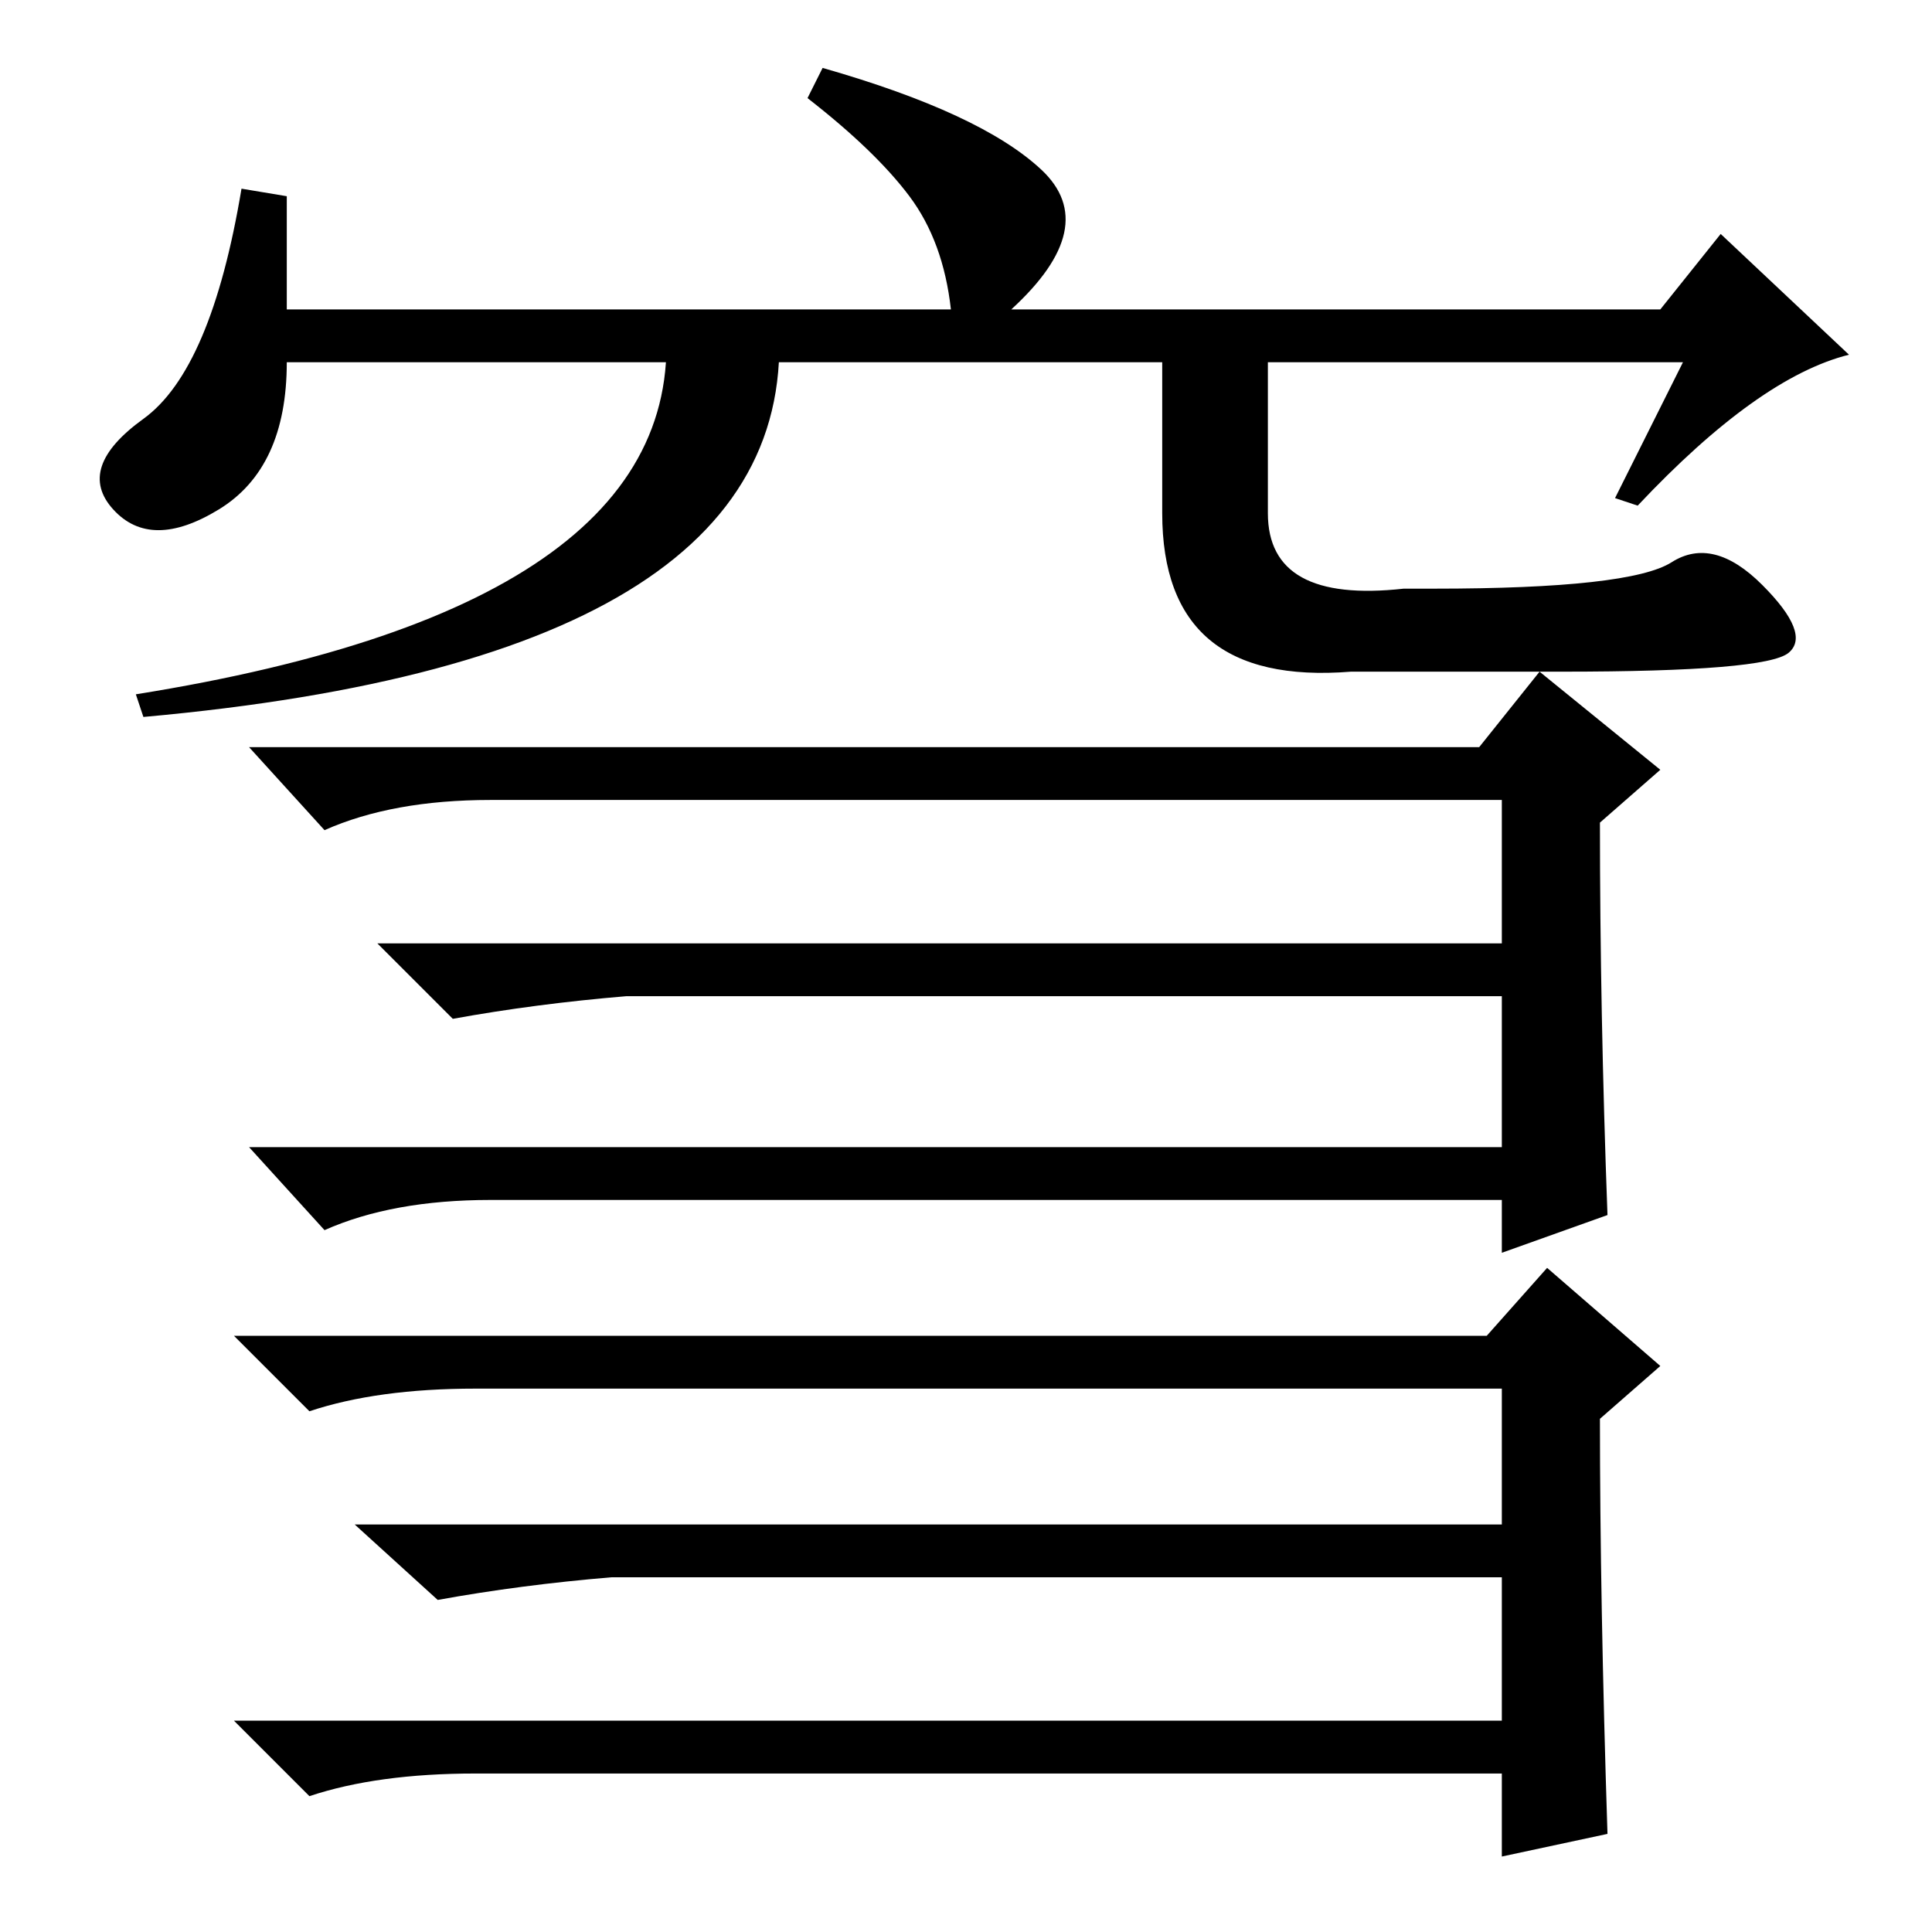 <?xml version="1.0" standalone="no"?>
<!DOCTYPE svg PUBLIC "-//W3C//DTD SVG 1.1//EN" "http://www.w3.org/Graphics/SVG/1.1/DTD/svg11.dtd" >
<svg xmlns="http://www.w3.org/2000/svg" xmlns:xlink="http://www.w3.org/1999/xlink" version="1.1" viewBox="0 -36 256 256">
  <g transform="matrix(1 0 0 -1 0 220)">
   <path fill="currentColor"
d="M213 95l-14 -5v7h-134q-13 0 -22 -4l-10 11h166v20h-116q-12 -1 -23 -3l-10 10h149v19h-134q-13 0 -22 -4l-10 11h163l8 10l16 -13l-8 -7q0 -25 1 -52zM213 13l-14 -3v11h-136q-13 0 -22 -3l-10 10h168v19h-118q-12 -1 -23 -3l-11 10h152v18h-136q-13 0 -22 -3l-10 10
h166l8 9l15 -13l-8 -7q0 -24 1 -55zM223 208h-185q0 -14 -9 -19.5t-14 0t4 12t13 30.5l6 -1v-15h88q-1 9 -5.5 15t-13.5 13l2 4q21 -6 29 -13.5t-4 -18.5h86l8 10l17 -16q-12 -3 -28 -20l-3 1zM88 215h15q5 -46 -84 -54l-1 3q75 12 70 51zM168 215v-27q0 -12 18 -10h4
q26 0 31.5 3.5t12 -3t3.5 -9t-30 -2.5h-28q-25 -2 -25 21v27h14z" />
  </g>

</svg>
